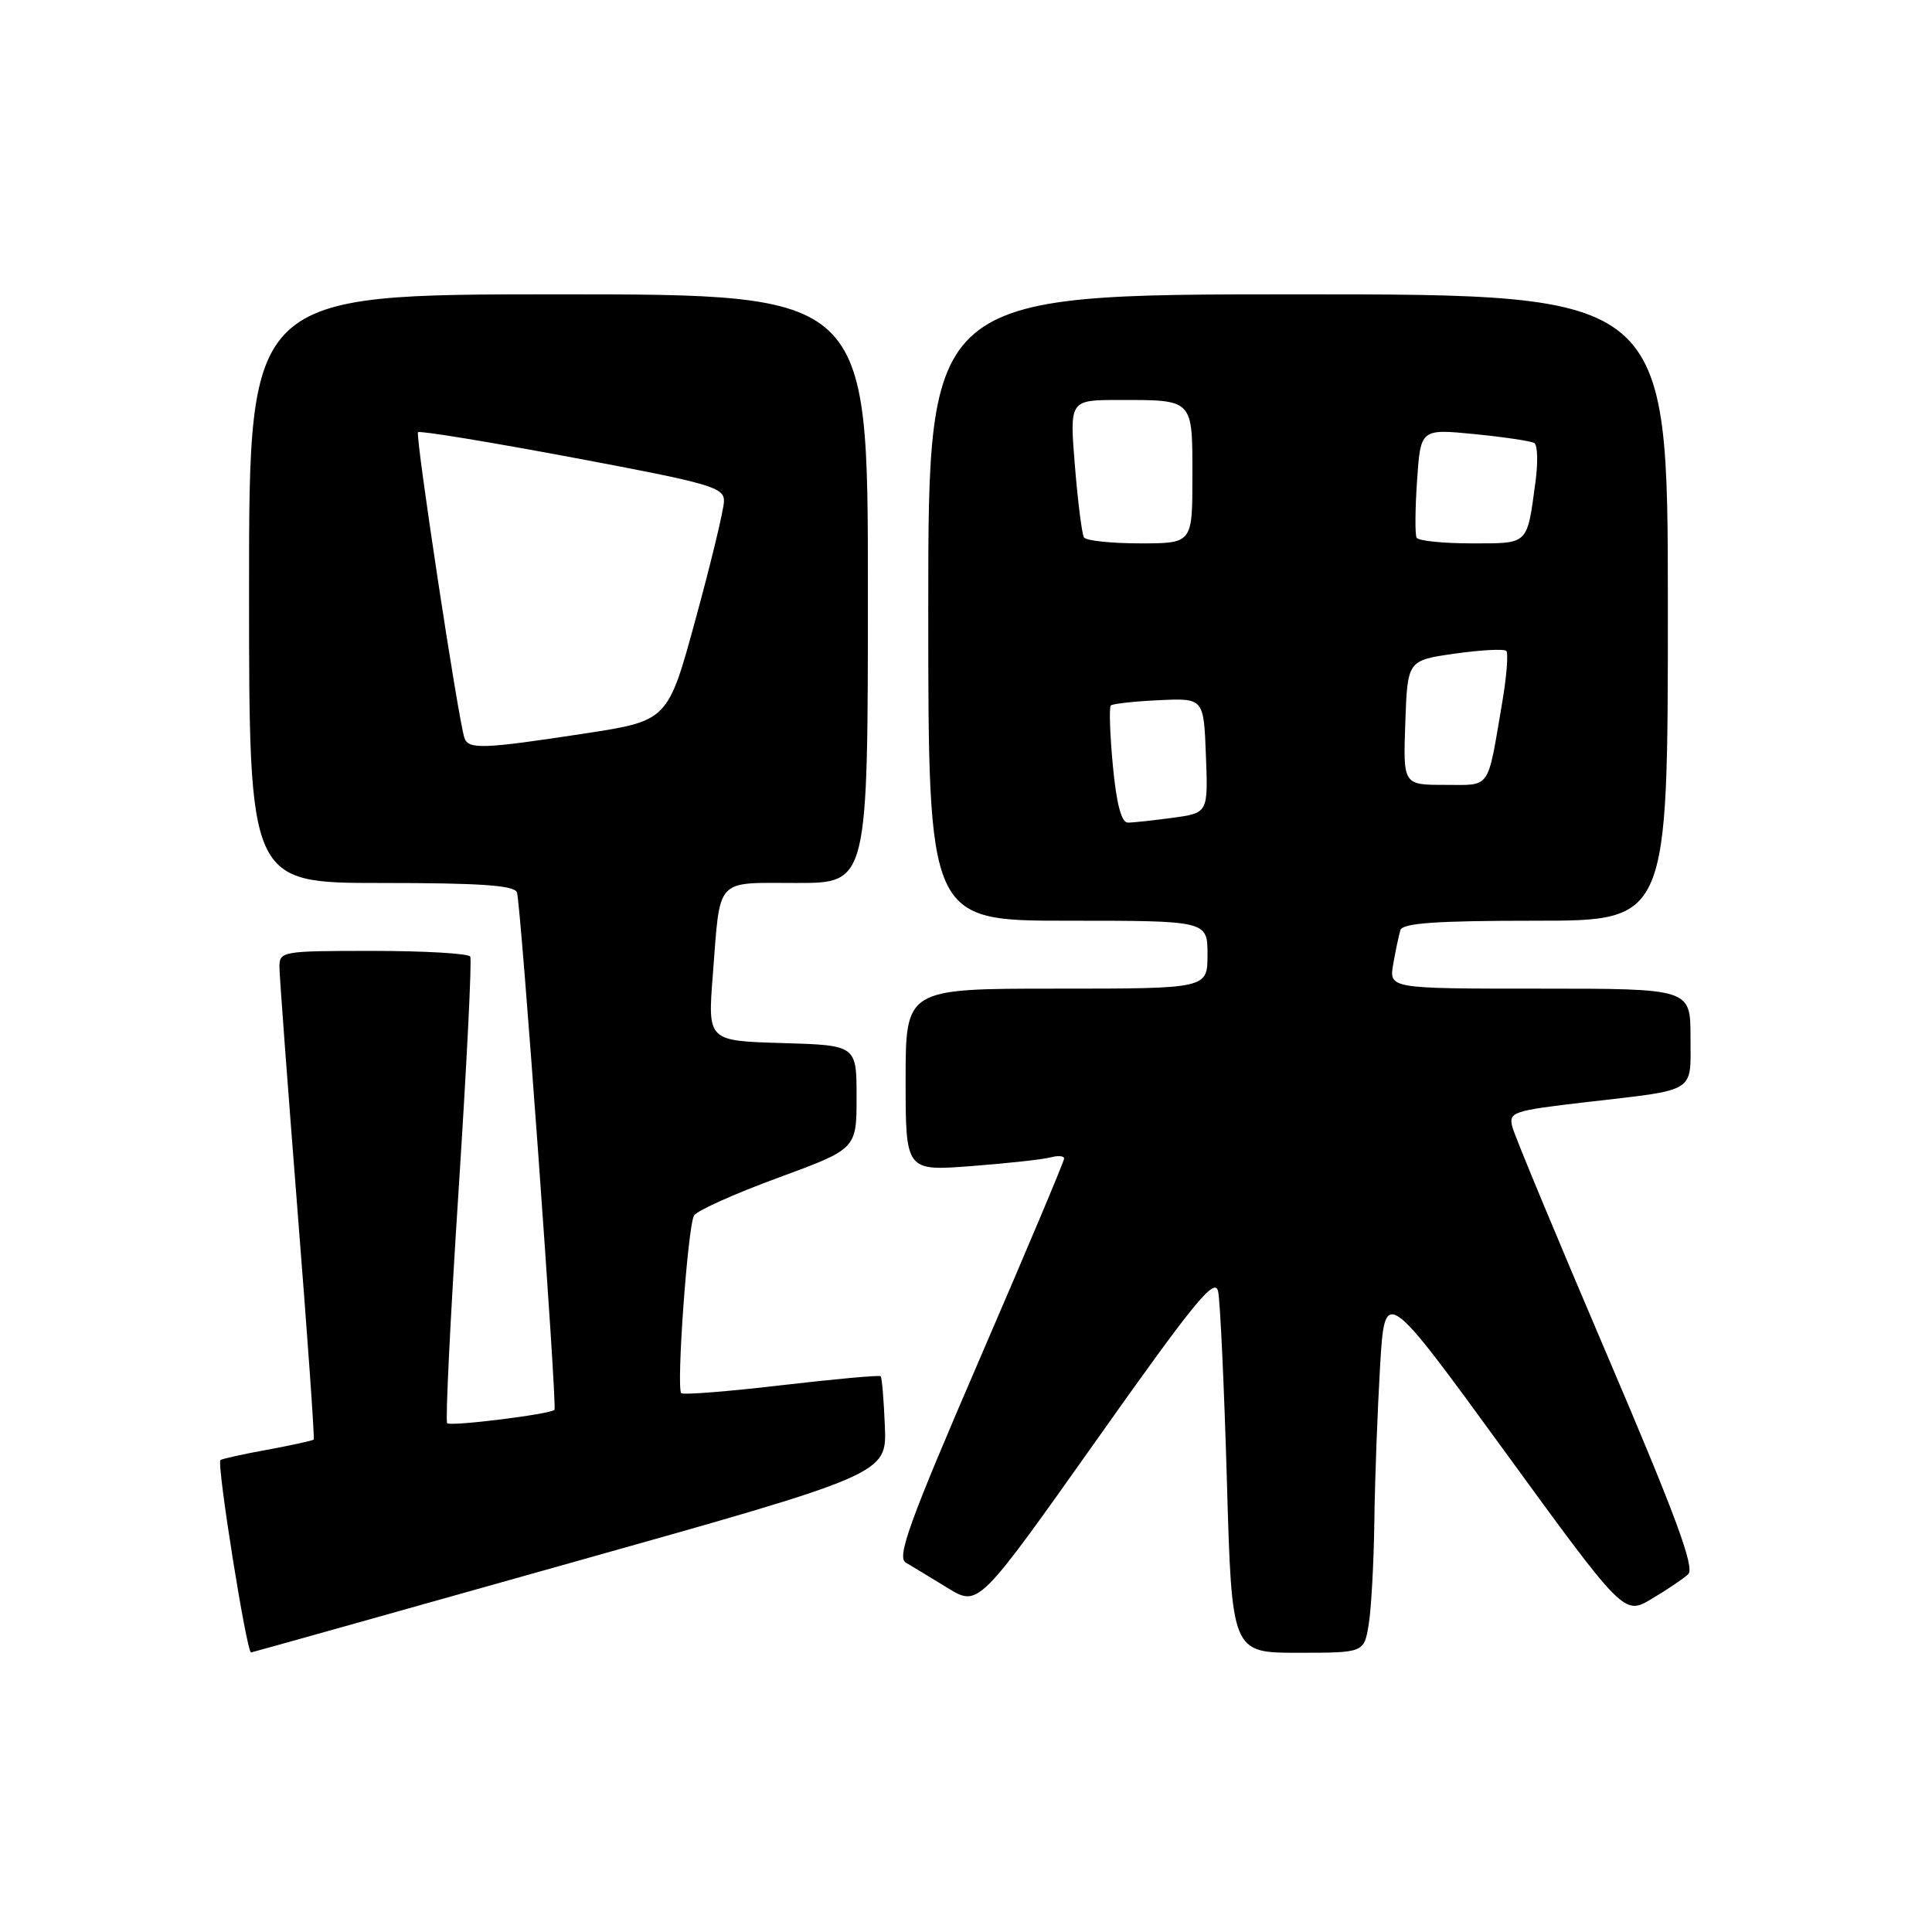 <?xml version="1.0" encoding="UTF-8" standalone="no"?>
<!DOCTYPE svg PUBLIC "-//W3C//DTD SVG 1.1//EN" "http://www.w3.org/Graphics/SVG/1.1/DTD/svg11.dtd" >
<svg xmlns="http://www.w3.org/2000/svg" xmlns:xlink="http://www.w3.org/1999/xlink" version="1.1" viewBox="0 0 256 256">
 <g >
 <path fill="currentColor"
d=" M 75.50 207.12 C 117.50 195.32 117.50 195.32 117.25 188.99 C 117.11 185.51 116.86 182.52 116.69 182.36 C 116.52 182.19 110.61 182.73 103.55 183.55 C 96.49 184.38 90.52 184.85 90.27 184.60 C 89.59 183.92 91.14 162.39 91.97 161.05 C 92.37 160.41 97.37 158.16 103.10 156.06 C 113.50 152.24 113.50 152.24 113.50 145.37 C 113.50 138.50 113.50 138.50 103.63 138.21 C 93.77 137.92 93.77 137.92 94.45 129.21 C 95.47 116.09 94.64 117.00 105.57 117.00 C 115.00 117.00 115.00 117.00 115.00 78.00 C 115.00 39.00 115.00 39.00 74.00 39.00 C 33.00 39.00 33.00 39.00 33.00 78.00 C 33.00 117.00 33.00 117.00 50.53 117.00 C 63.66 117.00 68.17 117.31 68.50 118.25 C 69.02 119.73 73.85 186.36 73.47 186.81 C 72.99 187.38 59.71 189.04 59.25 188.58 C 59.00 188.33 59.68 174.49 60.76 157.82 C 61.84 141.14 62.54 127.16 62.31 126.75 C 62.07 126.34 56.28 126.00 49.44 126.00 C 37.20 126.00 37.00 126.04 37.03 128.25 C 37.05 129.49 38.13 144.00 39.43 160.50 C 40.74 177.00 41.70 190.61 41.57 190.75 C 41.43 190.89 38.66 191.50 35.41 192.10 C 32.16 192.69 29.37 193.31 29.21 193.47 C 28.69 193.97 32.69 219.05 33.27 218.96 C 33.40 218.95 52.40 213.62 75.50 207.12 Z  M 181.36 215.25 C 181.70 213.19 182.04 207.00 182.11 201.50 C 182.18 196.00 182.53 186.78 182.87 181.00 C 183.50 170.50 183.50 170.50 199.35 192.27 C 215.20 214.04 215.20 214.04 218.85 211.86 C 220.86 210.67 223.04 209.20 223.69 208.60 C 224.61 207.76 222.05 200.85 212.93 179.50 C 206.35 164.10 200.71 150.54 200.41 149.37 C 199.87 147.35 200.38 147.18 210.17 146.04 C 224.98 144.32 224.00 144.93 224.00 137.43 C 224.00 131.00 224.00 131.00 204.03 131.00 C 184.05 131.00 184.05 131.00 184.61 127.75 C 184.92 125.96 185.35 123.94 185.56 123.25 C 185.84 122.31 190.31 122.00 203.47 122.00 C 221.00 122.00 221.00 122.00 221.00 80.50 C 221.00 39.00 221.00 39.00 172.00 39.00 C 123.00 39.00 123.00 39.00 123.00 80.50 C 123.00 122.00 123.00 122.00 141.50 122.00 C 160.00 122.00 160.00 122.00 160.00 126.50 C 160.00 131.00 160.00 131.00 140.00 131.00 C 120.00 131.00 120.00 131.00 120.00 143.09 C 120.00 155.18 120.00 155.18 128.75 154.51 C 133.56 154.14 138.29 153.62 139.25 153.35 C 140.21 153.09 141.00 153.16 141.00 153.52 C 141.00 153.88 135.95 165.87 129.77 180.17 C 120.49 201.68 118.80 206.32 120.02 207.05 C 120.84 207.53 123.33 209.05 125.58 210.42 C 129.65 212.91 129.65 212.91 145.28 190.84 C 158.35 172.37 160.99 169.15 161.41 171.13 C 161.68 172.43 162.21 183.74 162.57 196.25 C 163.22 219.00 163.22 219.00 171.98 219.00 C 180.74 219.00 180.74 219.00 181.36 215.25 Z  M 61.53 97.75 C 60.68 95.13 55.00 57.67 55.39 57.27 C 55.62 57.04 64.85 58.56 75.90 60.63 C 94.34 64.09 95.99 64.57 95.93 66.45 C 95.89 67.58 94.21 74.58 92.18 82.00 C 88.50 95.50 88.50 95.50 77.50 97.19 C 63.94 99.26 62.04 99.33 61.53 97.75 Z  M 147.46 101.46 C 147.07 97.31 146.95 93.72 147.19 93.48 C 147.42 93.25 150.29 92.93 153.56 92.78 C 159.50 92.50 159.50 92.50 159.79 100.11 C 160.08 107.72 160.08 107.72 155.40 108.36 C 152.83 108.71 150.15 109.00 149.45 109.00 C 148.59 109.00 147.94 106.53 147.46 101.46 Z  M 186.21 95.75 C 186.50 87.50 186.50 87.50 192.77 86.61 C 196.22 86.12 199.29 85.96 199.59 86.25 C 199.88 86.55 199.64 89.65 199.04 93.15 C 197.04 104.85 197.64 104.00 191.44 104.00 C 185.92 104.00 185.92 104.00 186.21 95.75 Z  M 143.63 71.21 C 143.36 70.77 142.82 66.50 142.43 61.71 C 141.72 53.00 141.72 53.00 148.28 53.00 C 158.18 53.00 158.00 52.81 158.00 63.11 C 158.00 72.00 158.00 72.00 151.06 72.00 C 147.24 72.00 143.90 71.64 143.63 71.21 Z  M 187.71 71.25 C 187.48 70.84 187.51 67.42 187.77 63.66 C 188.24 56.82 188.24 56.82 195.37 57.52 C 199.29 57.91 202.86 58.44 203.30 58.70 C 203.74 58.96 203.81 61.27 203.46 63.84 C 202.32 72.29 202.62 72.00 194.99 72.00 C 191.21 72.00 187.93 71.66 187.71 71.25 Z "/>
</g>
</svg>